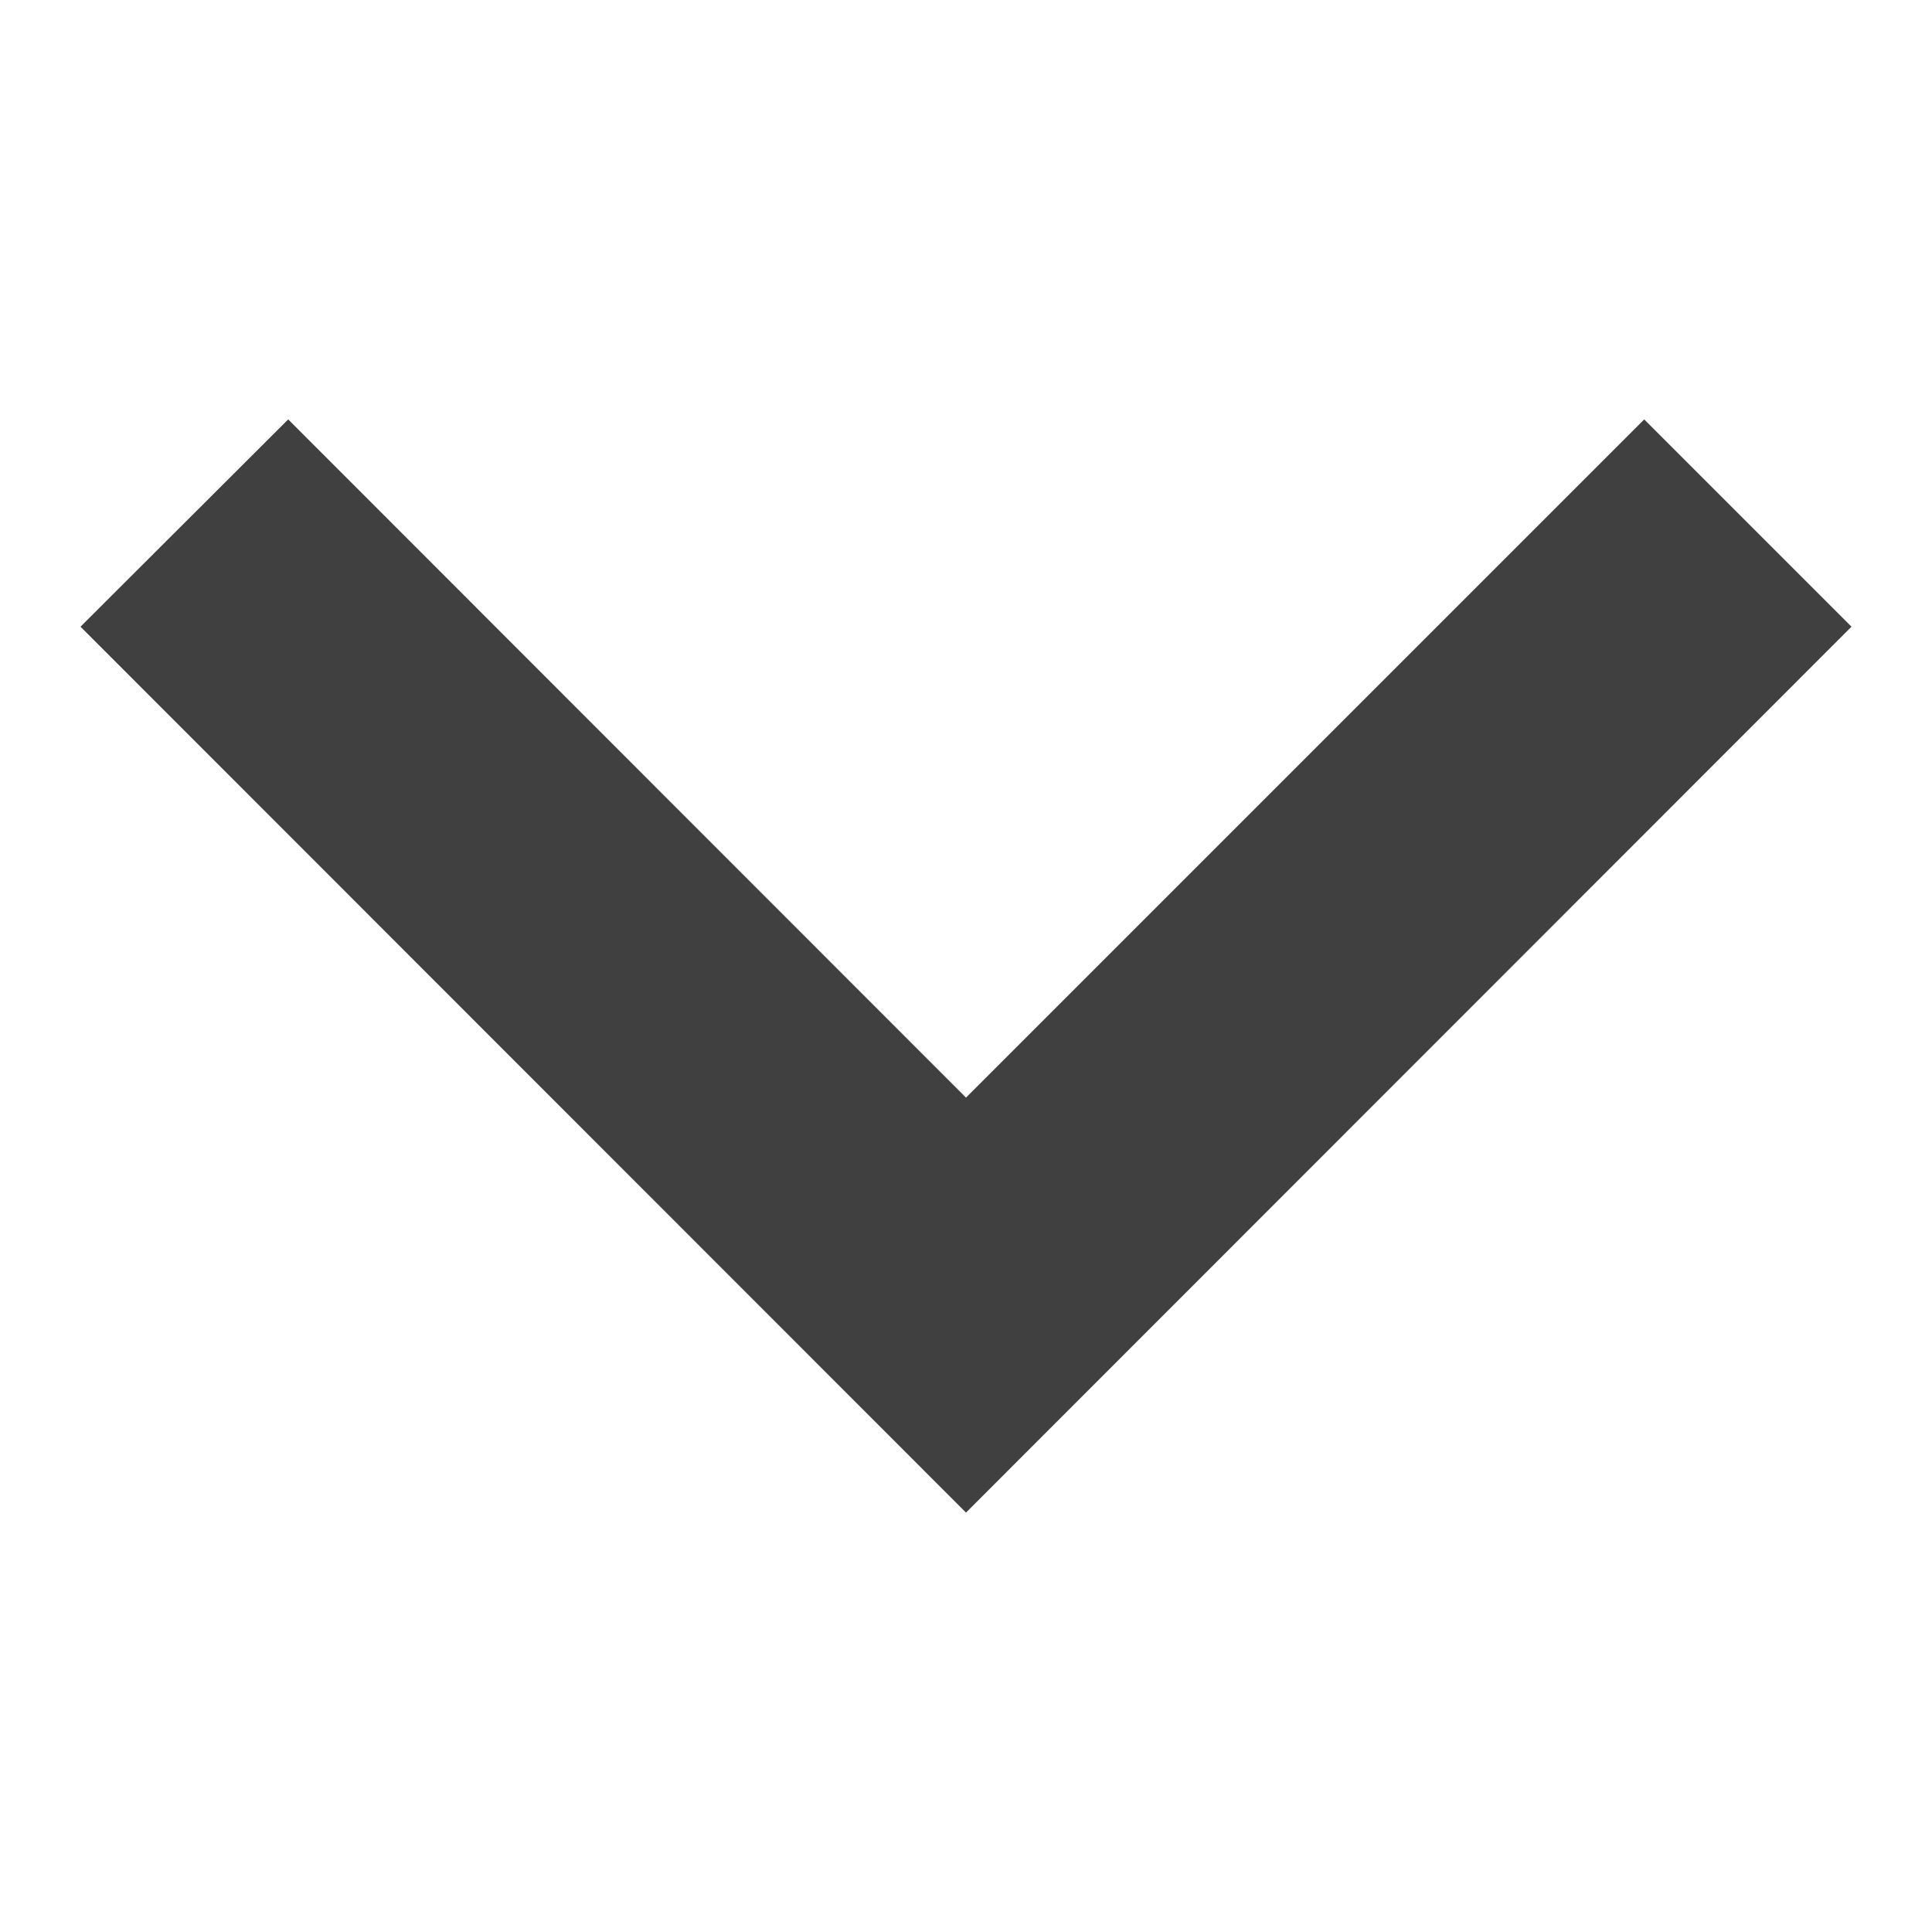 <svg id="Ebene_1" data-name="Ebene 1" xmlns="http://www.w3.org/2000/svg" viewBox="0 0 48 48"><defs><style>.cls-1{fill:none;}.cls-2{fill:#404040;}</style></defs><title>scroll_runter_2</title><rect class="cls-1" width="48" height="48"/><polygon class="cls-2" points="7.16 10.42 24 27.27 40.85 10.42 46 15.57 24 37.58 2 15.57 7.16 10.42"/></svg>